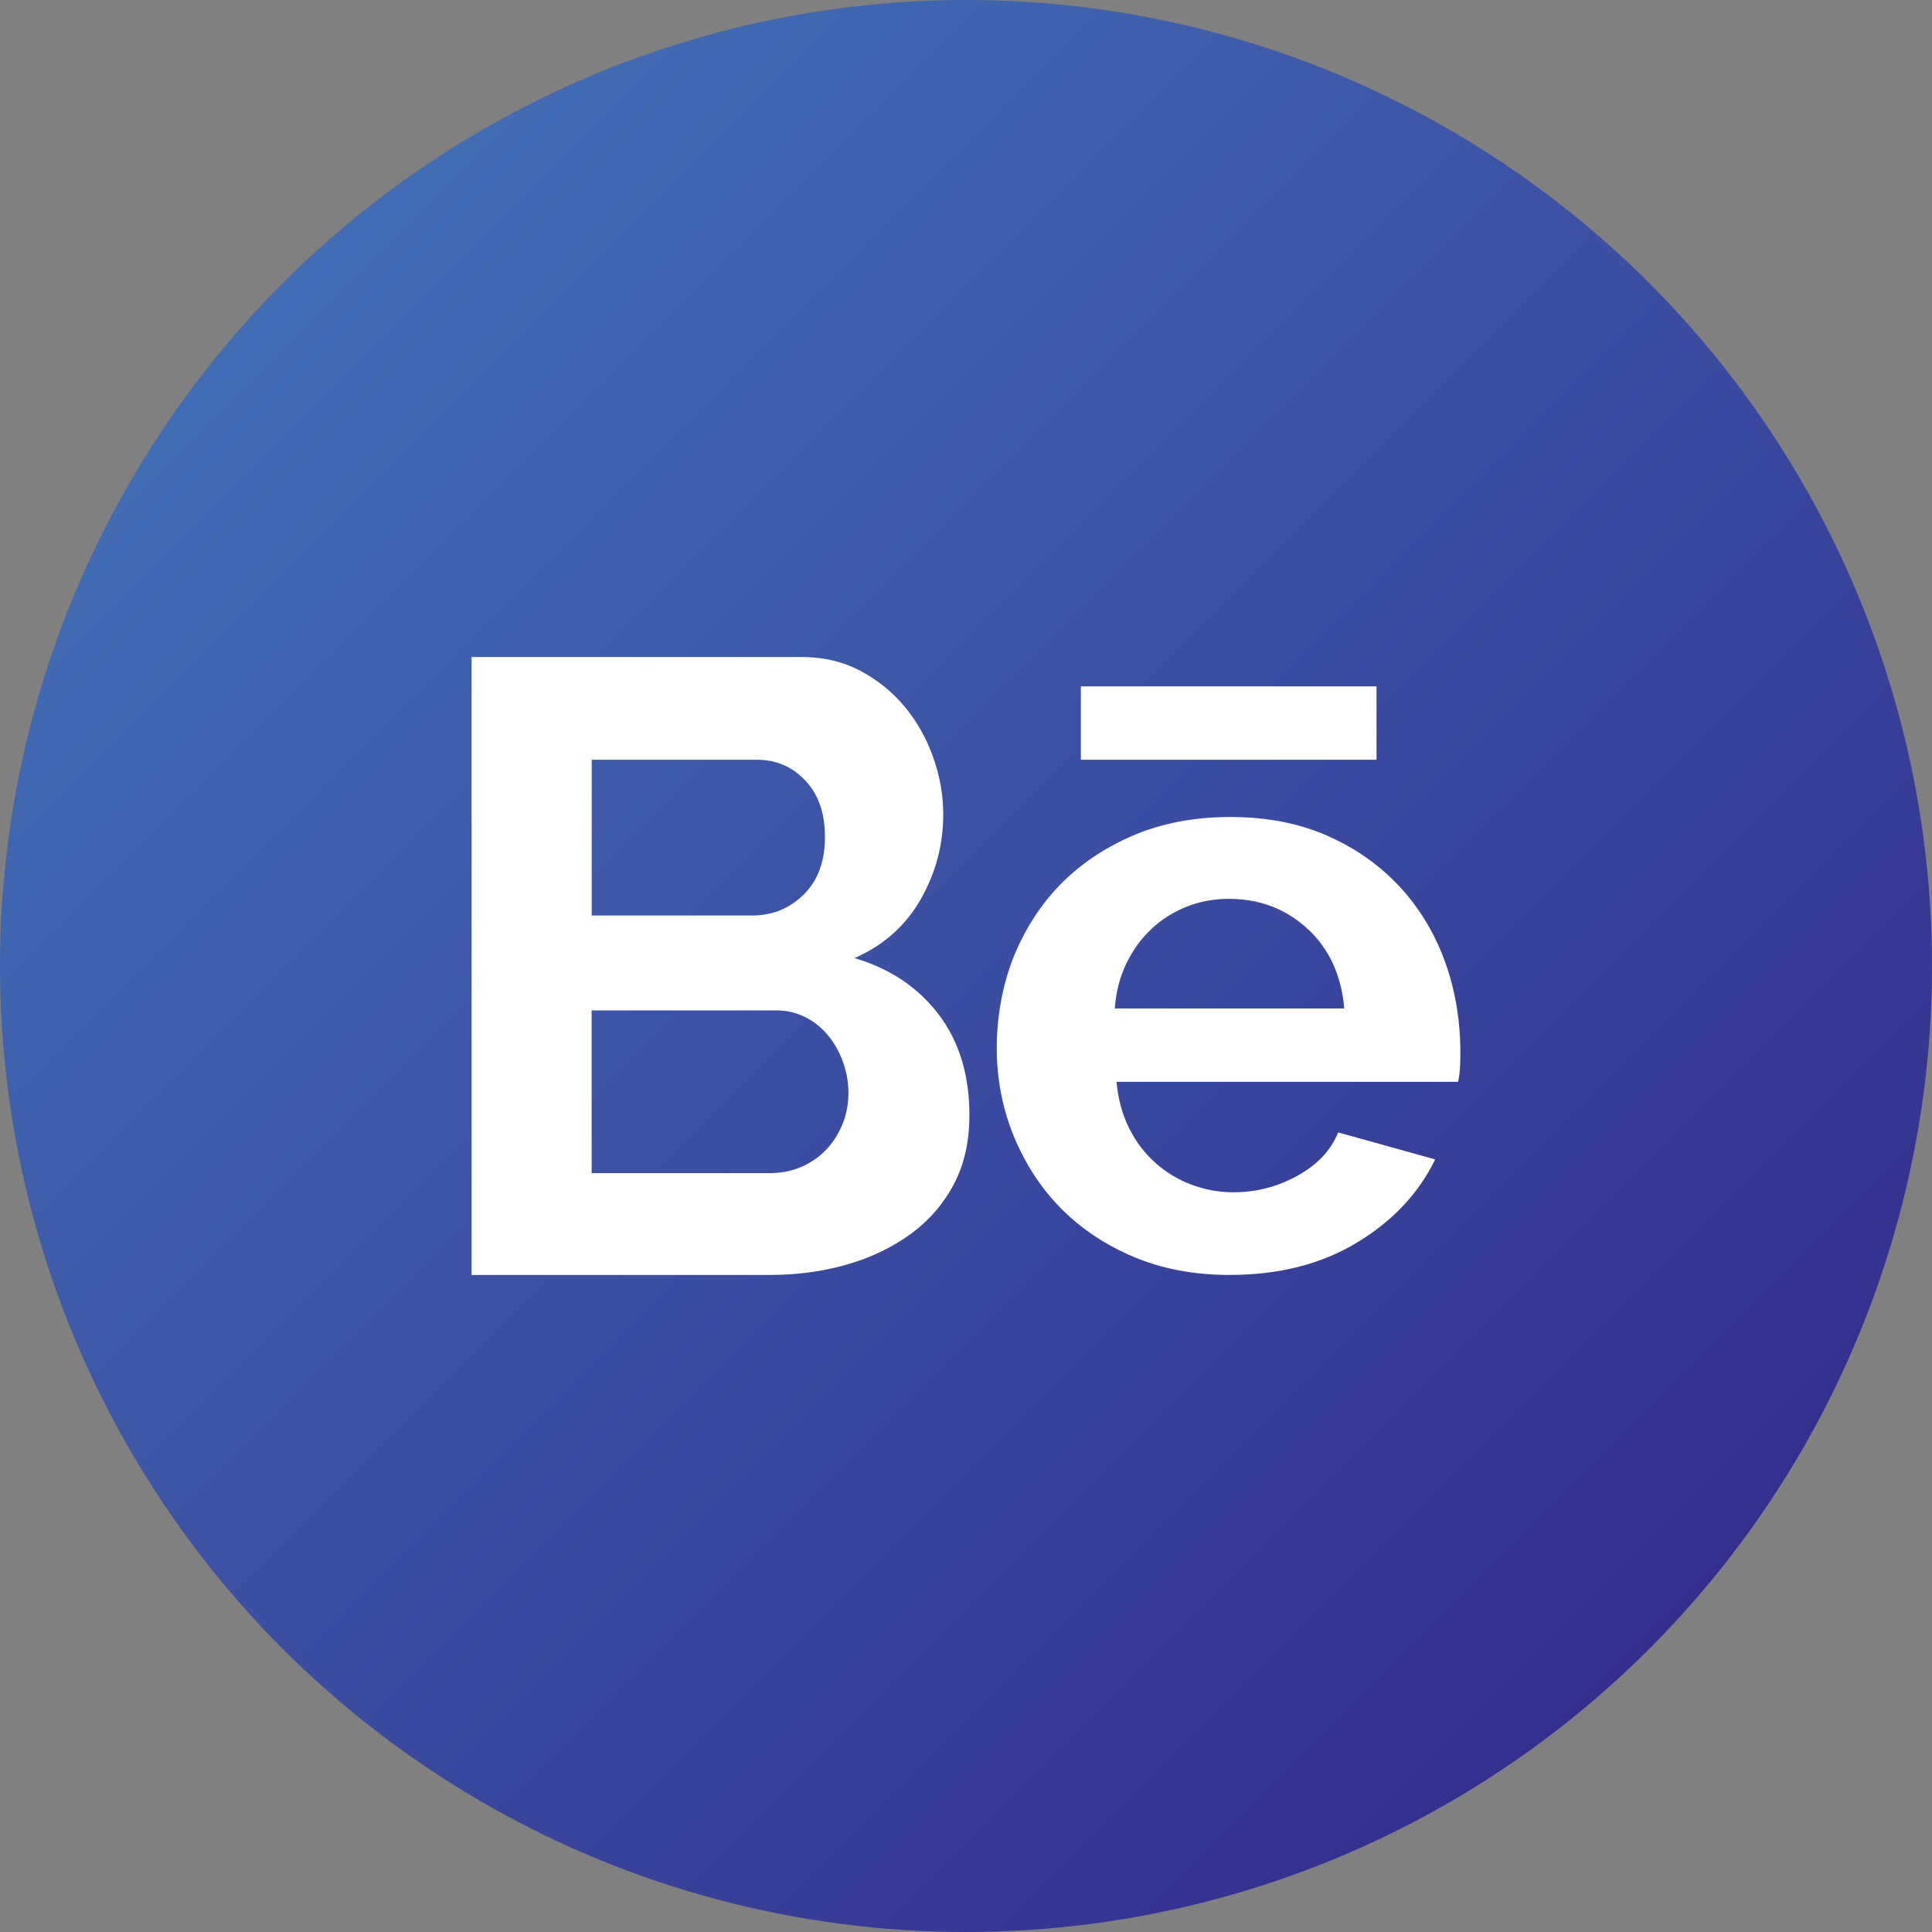 <?xml version="1.0" encoding="UTF-8"?>
<svg id="Layer_2" data-name="Layer 2" xmlns="http://www.w3.org/2000/svg" xmlns:xlink="http://www.w3.org/1999/xlink" viewBox="0 0 286.28 286.28">
  <rect x="0" y="0" width="286.28" height="286.28" fill="#808080" stroke="none"/>
  <defs>
    <linearGradient id="Degradado_sin_nombre_9" data-name="Degradado sin nombre 9" x1="41.93" y1="41.93" x2="244.36" y2="244.36" gradientUnits="userSpaceOnUse">
      <stop offset="0" stop-color="#426db5"/>
      <stop offset="1" stop-color="#342f8f"/>
    </linearGradient>
  </defs>
  <g id="Layer_1-2" data-name="Layer 1">
    <g>
      <circle cx="143.14" cy="143.14" r="143.14" style="fill: url(#Degradado_sin_nombre_9); stroke-width: 0px;"/>
      <g>
        <path d="M143.64,165.32c0,3.87-.77,7.27-2.32,10.19-1.55,2.92-3.68,5.37-6.39,7.35-2.71,1.98-5.85,3.48-9.41,4.51-3.57,1.03-7.37,1.55-11.41,1.55h-44.23v-91.56h49c3.18,0,6.06.69,8.64,2.06,2.58,1.38,4.77,3.16,6.58,5.35,1.81,2.19,3.2,4.69,4.19,7.48.99,2.79,1.48,5.61,1.48,8.45,0,4.47-1.12,8.66-3.35,12.57-2.24,3.91-5.5,6.81-9.8,8.7,5.24,1.55,9.39,4.32,12.45,8.32,3.05,4,4.58,9.01,4.58,15.02ZM87.68,112.58v23.08h23.73c3.01,0,5.57-1.03,7.67-3.1,2.1-2.06,3.16-4.9,3.16-8.51s-.97-6.32-2.9-8.38c-1.93-2.06-4.32-3.09-7.16-3.09h-24.5ZM125.72,161.97c0-1.63-.28-3.2-.84-4.71-.56-1.5-1.31-2.81-2.26-3.93-.95-1.12-2.06-2-3.35-2.64-1.29-.64-2.71-.97-4.26-.97h-27.34v24.11h26.44c1.63,0,3.16-.3,4.58-.9,1.42-.6,2.64-1.44,3.68-2.51,1.03-1.07,1.85-2.34,2.45-3.8.6-1.46.9-3.01.9-4.64Z" style="fill: #fff; stroke-width: 0px;"/>
        <path d="M182.19,188.92c-5.25,0-9.99-.9-14.24-2.69-8.42-3.58-14.35-9.6-17.81-18.06-1.62-4.08-2.44-8.37-2.44-12.87s.79-9.06,2.37-13.18c3.39-8.56,9.33-14.66,17.81-18.31,4.29-1.83,9.1-2.75,14.43-2.75s10.1.92,14.31,2.75c13.83,6.03,20.34,19.43,19.74,33.99-.04,1-.15,1.83-.31,2.5h-50.61c.25,2.58.87,4.87,1.87,6.87,1,2,2.29,3.71,3.87,5.12,1.58,1.42,3.37,2.5,5.37,3.25,2,.75,4.08,1.13,6.25,1.13,3.33,0,6.48-.81,9.43-2.44,2.96-1.62,4.98-3.77,6.06-6.43l14.37,4c-2.42,5-6.27,9.1-11.56,12.31-5.29,3.21-11.6,4.81-18.93,4.81ZM199.19,149.44c-.42-4.91-2.23-8.85-5.44-11.81-3.21-2.96-7.1-4.44-11.68-4.44-2.25,0-4.35.4-6.31,1.19-1.96.79-3.69,1.9-5.19,3.31-1.5,1.42-2.73,3.12-3.69,5.12-.96,2-1.52,4.21-1.69,6.62h33.99Z" style="fill: #fff; stroke-width: 0px;"/>
        <path d="M160.16,101.71h43.81v10.87h-43.81v-10.87Z" style="fill: #fff; stroke-width: 0px;"/>
      </g>
    </g>
  </g>
</svg>